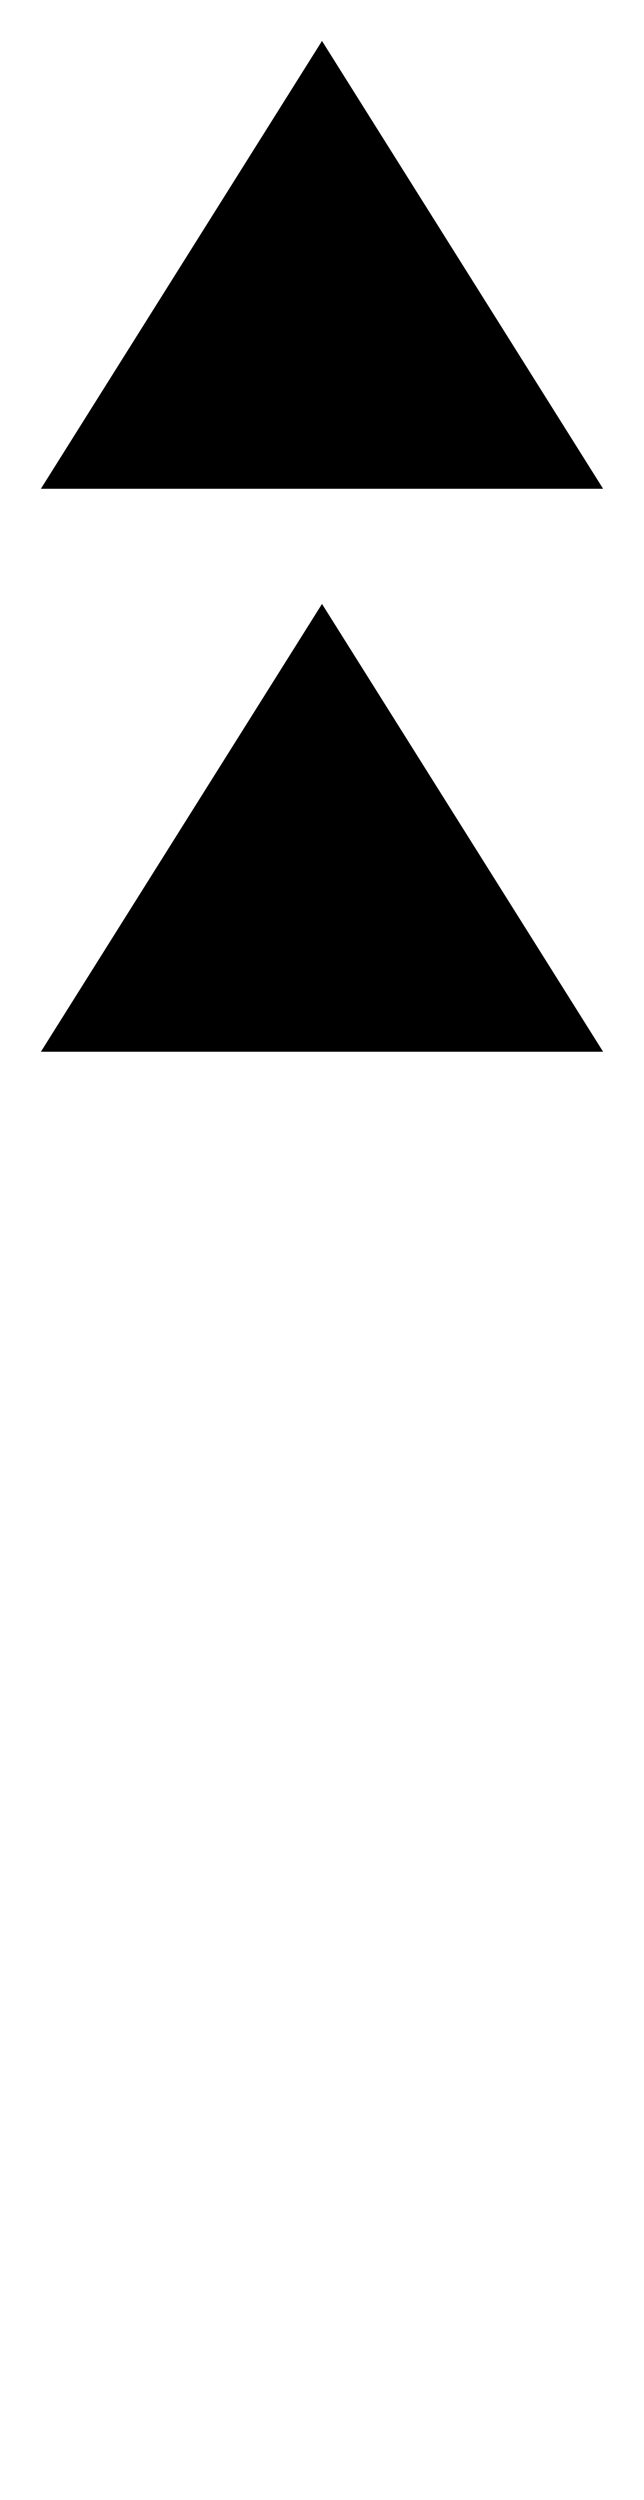 <?xml version="1.0" encoding="UTF-8"?>
<?xml-stylesheet href="daySvgStyle.css" type="text/css"?><svg xmlns="http://www.w3.org/2000/svg" version="1.2" baseProfile="tiny" xml:space="preserve" style="shape-rendering:geometricPrecision; fill-rule:evenodd;" width="2.52mm" height="9.77mm" viewBox="-1.26 -9.61 2.52 9.77">
  <title>TOPMAR25</title>
  <desc>topmark for beacons, 2 cones point upward, paper-chart</desc>
  <rect class="symbolBox layout" fill="none" x="-1.1" y="-9.45" height="3.95" width="2.2"/>
  <rect class="svgBox layout" fill="none" x="-1.1" y="-9.45" height="9.45" width="2.2"/>
  <path d=" M 0,-9.45 L -1.1,-7.7 L 1.1,-7.7 L 0,-9.45 Z" class="fCHBLK"/>
  <path d=" M 0,-7.25 L -1.1,-5.5 L 1.1,-5.5 L 0,-7.25 Z" class="fCHBLK"/>
  <circle class="pivotPoint layout" fill="none" cx="0" cy="0" r="1"/>
</svg>
